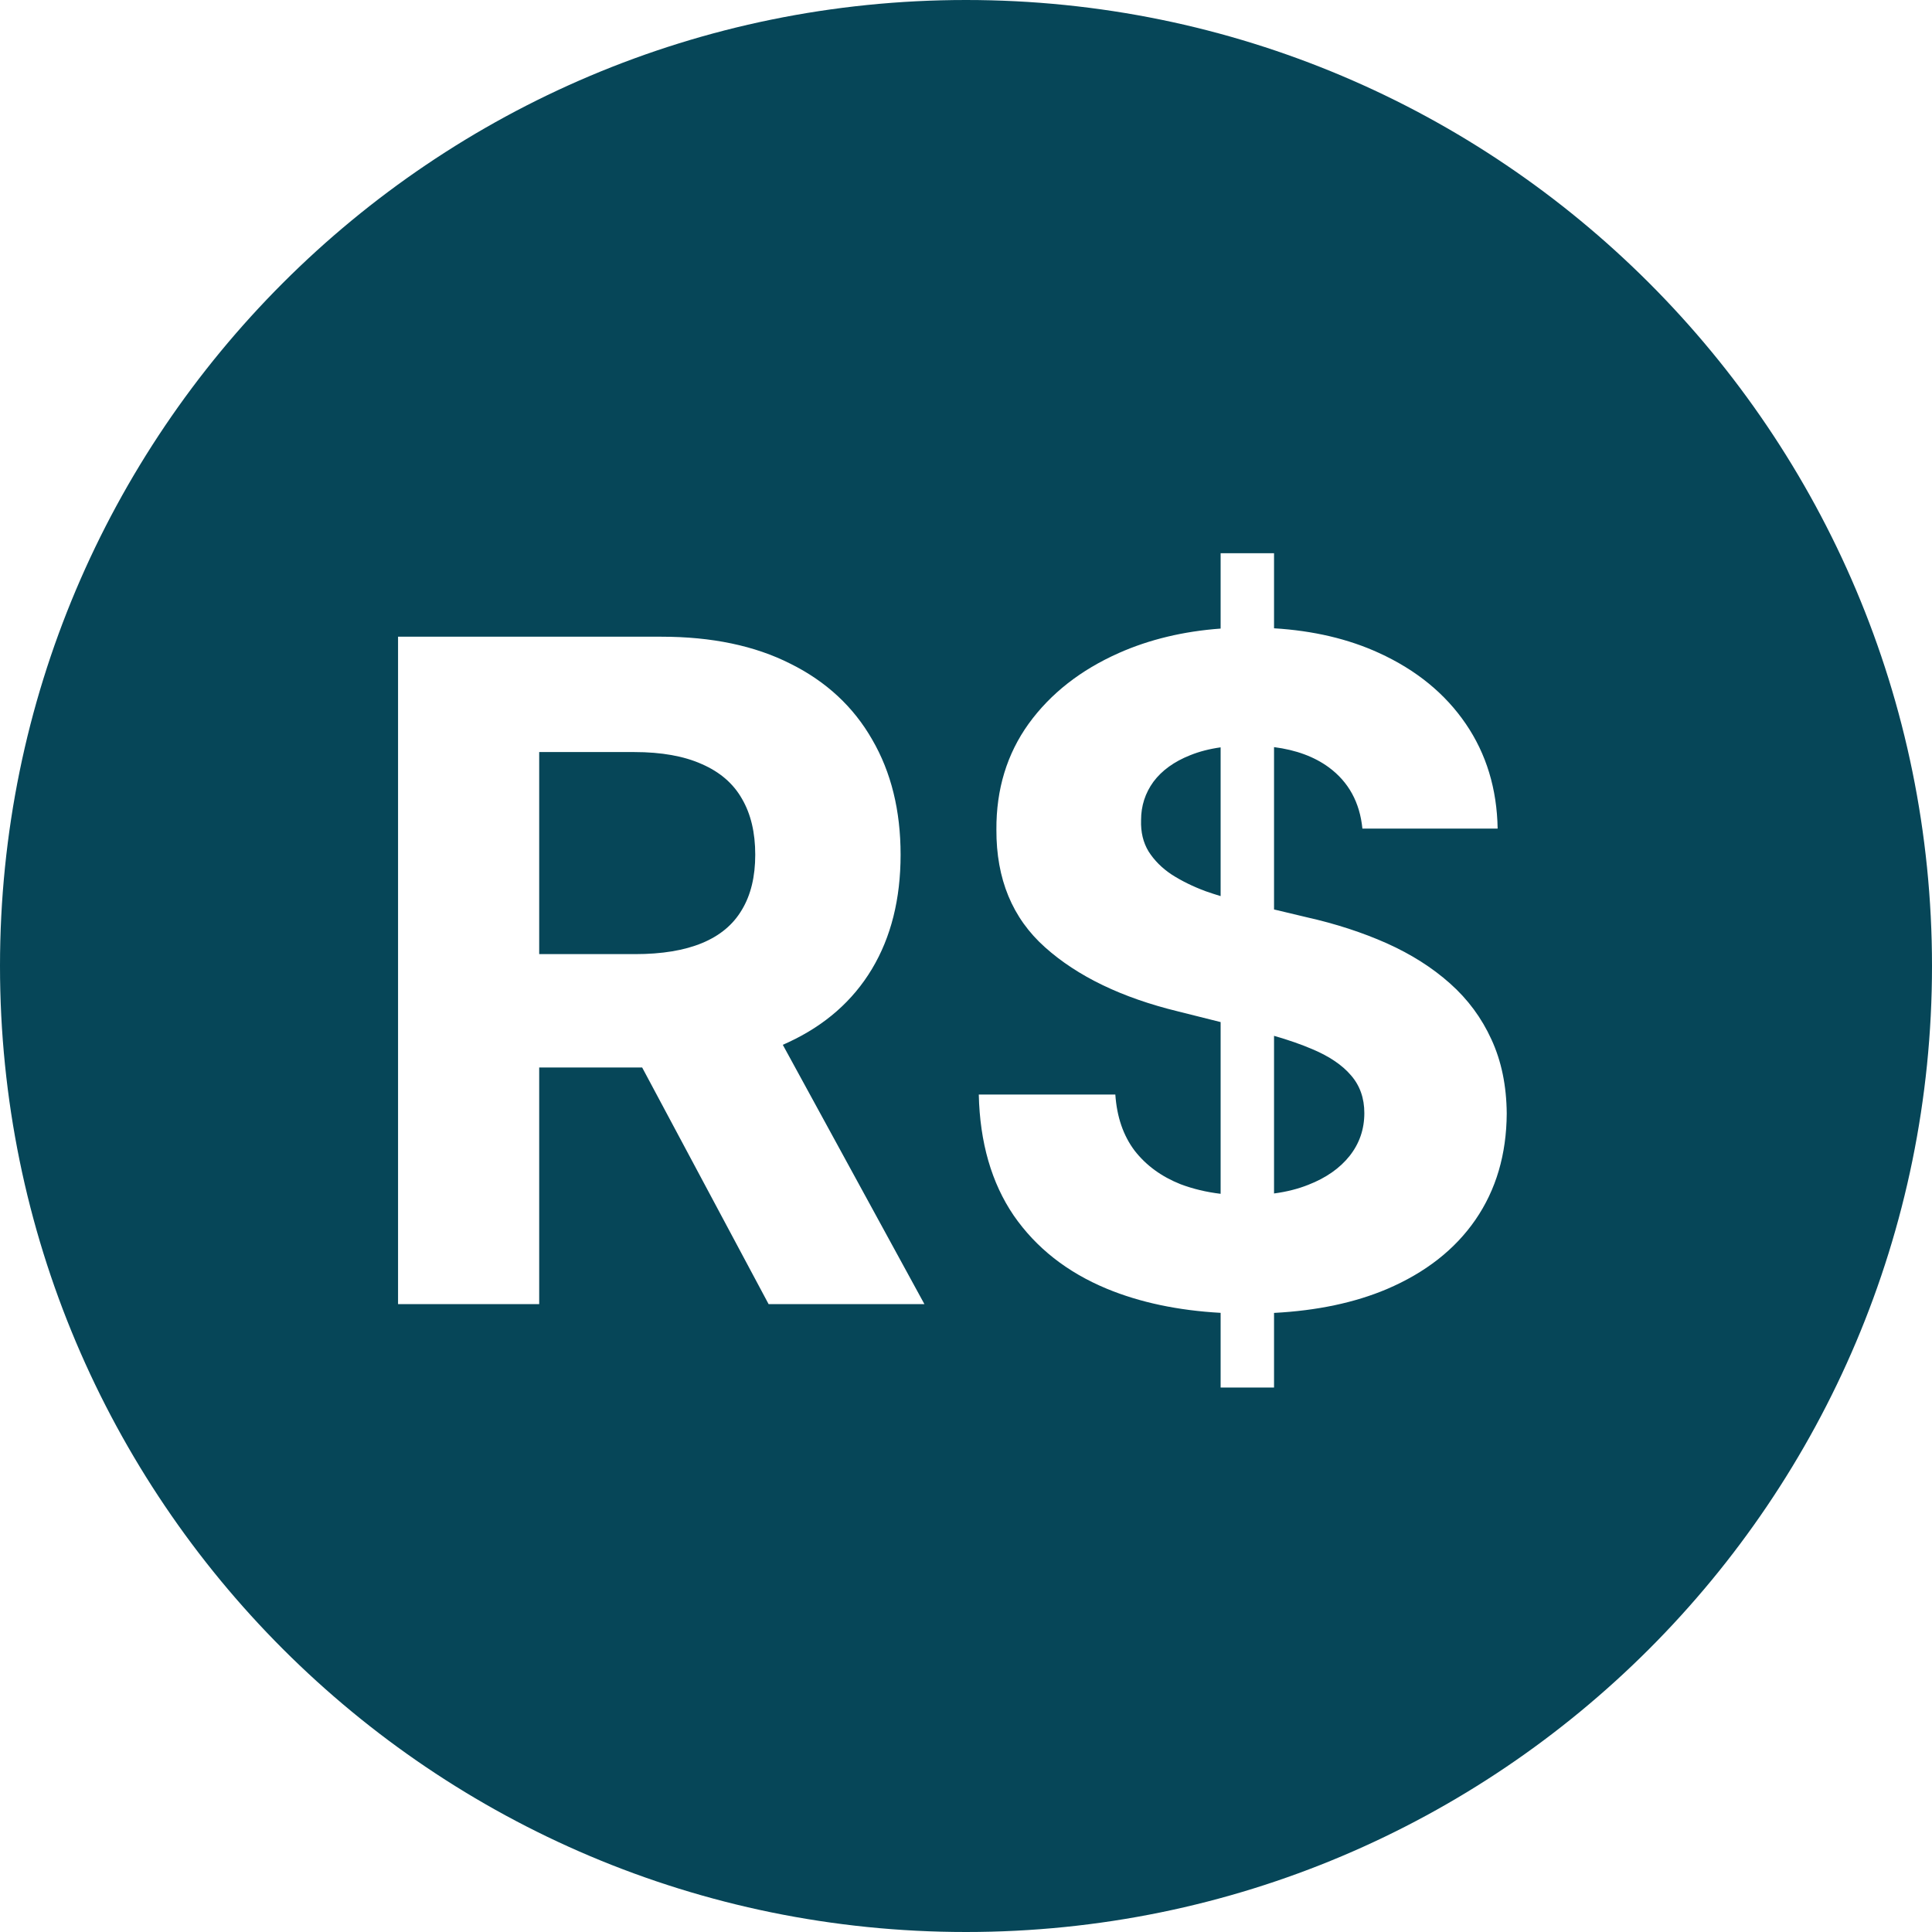 <svg width="34" height="34" viewBox="0 0 34 34" fill="none" xmlns="http://www.w3.org/2000/svg">
<path fill-rule="evenodd" clip-rule="evenodd" d="M17 34C26.389 34 34 26.389 34 17C34 7.611 26.389 0 17 0C7.611 0 0 7.611 0 17C0 26.389 7.611 34 17 34ZM21.481 23.104V24.418H22.421V23.105C23.18 23.065 23.841 22.925 24.406 22.686C25.086 22.396 25.606 21.988 25.966 21.465C26.329 20.937 26.512 20.314 26.516 19.595C26.512 19.106 26.422 18.672 26.247 18.293C26.075 17.915 25.832 17.586 25.518 17.307C25.205 17.028 24.834 16.793 24.406 16.601C23.977 16.41 23.507 16.257 22.995 16.142L22.421 16.005V13.148C22.809 13.198 23.13 13.317 23.385 13.504C23.733 13.761 23.93 14.12 23.976 14.582H26.356C26.344 13.883 26.157 13.267 25.794 12.736C25.43 12.204 24.922 11.79 24.268 11.491C23.729 11.244 23.113 11.099 22.421 11.057V9.736H21.481V11.062C20.826 11.11 20.229 11.253 19.692 11.491C19.018 11.79 18.489 12.204 18.103 12.736C17.721 13.267 17.531 13.889 17.535 14.6C17.531 15.468 17.816 16.158 18.39 16.67C18.963 17.183 19.745 17.559 20.735 17.8L21.481 17.987V21.009C21.228 20.979 20.993 20.922 20.775 20.84C20.439 20.706 20.169 20.509 19.967 20.249C19.768 19.985 19.655 19.656 19.628 19.262H17.225C17.244 20.107 17.449 20.817 17.839 21.39C18.233 21.96 18.78 22.39 19.479 22.68C20.062 22.921 20.73 23.062 21.481 23.104ZM22.421 21.003C22.641 20.974 22.842 20.923 23.023 20.851C23.337 20.729 23.58 20.558 23.752 20.341C23.924 20.123 24.01 19.872 24.01 19.589C24.01 19.326 23.932 19.104 23.775 18.924C23.622 18.744 23.396 18.591 23.098 18.465C22.902 18.381 22.677 18.302 22.421 18.229V21.003ZM21.481 15.77V13.152C21.281 13.18 21.101 13.227 20.942 13.292C20.663 13.403 20.448 13.558 20.299 13.757C20.154 13.956 20.081 14.181 20.081 14.433C20.074 14.644 20.118 14.827 20.213 14.984C20.313 15.141 20.448 15.277 20.62 15.391C20.793 15.502 20.991 15.6 21.217 15.684C21.303 15.714 21.391 15.743 21.481 15.77ZM7.005 11.205V22.95H9.489V18.786H11.301L13.526 22.95H16.268L13.776 18.387C13.811 18.372 13.847 18.355 13.882 18.339C14.52 18.041 15.008 17.613 15.344 17.054C15.681 16.492 15.849 15.821 15.849 15.041C15.849 14.265 15.683 13.59 15.35 13.017C15.021 12.44 14.541 11.994 13.911 11.681C13.284 11.363 12.526 11.205 11.639 11.205H7.005ZM9.489 16.791H11.175C11.649 16.791 12.043 16.726 12.356 16.596C12.67 16.466 12.903 16.271 13.056 16.011C13.213 15.751 13.291 15.428 13.291 15.041C13.291 14.651 13.213 14.323 13.056 14.055C12.903 13.787 12.668 13.585 12.351 13.447C12.037 13.306 11.641 13.235 11.163 13.235H9.489V16.791Z" fill="#064658"/>
</svg>
